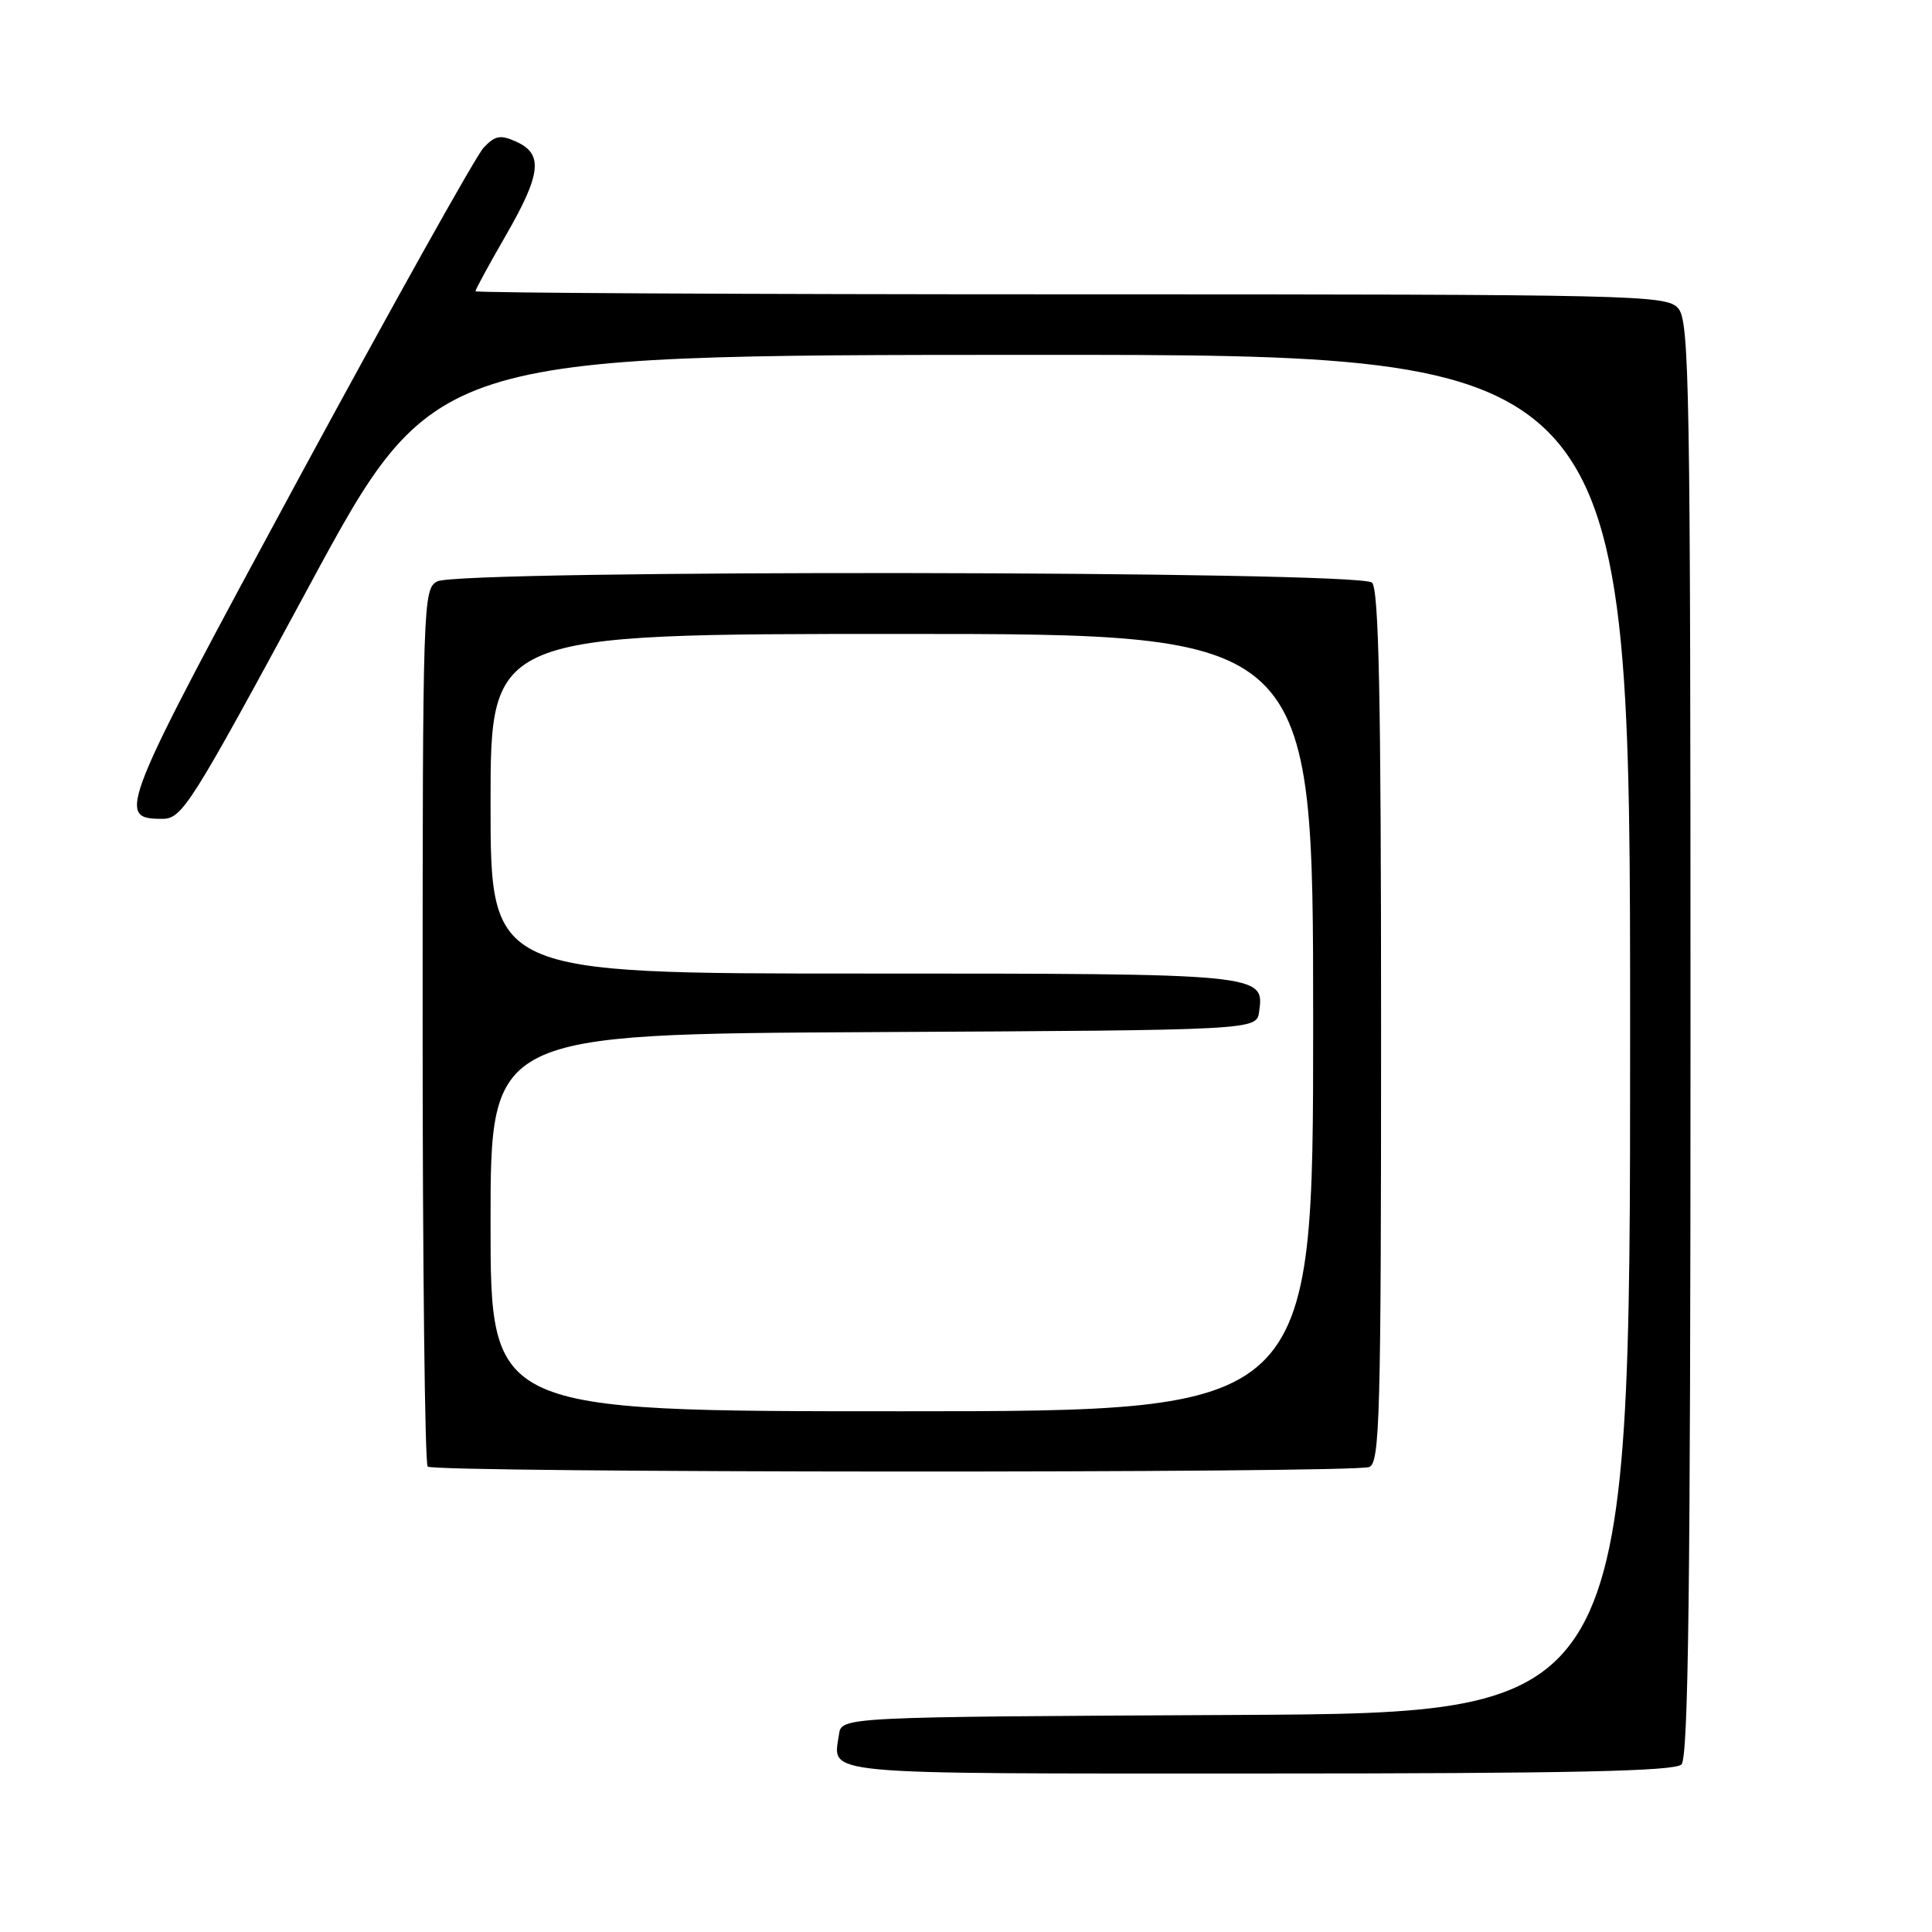 <?xml version="1.0" encoding="UTF-8" standalone="no"?>
<!DOCTYPE svg PUBLIC "-//W3C//DTD SVG 1.1//EN" "http://www.w3.org/Graphics/SVG/1.1/DTD/svg11.dtd" >
<svg xmlns="http://www.w3.org/2000/svg" xmlns:xlink="http://www.w3.org/1999/xlink" version="1.1" viewBox="0 0 256 256">
 <g >
 <path fill="currentColor"
d=" M 222.80 233.80 C 223.72 232.88 224.00 210.16 224.00 137.63 C 224.00 50.66 223.86 42.50 222.35 40.83 C 220.77 39.09 216.96 39.00 141.85 39.00 C 98.48 39.00 63.00 38.81 63.00 38.59 C 63.00 38.36 64.80 35.05 67.00 31.24 C 71.70 23.09 72.01 20.42 68.46 18.80 C 66.31 17.82 65.63 17.94 64.08 19.57 C 63.08 20.63 52.03 40.40 39.53 63.49 C 15.76 107.43 15.33 108.50 21.51 108.50 C 24.14 108.50 25.23 106.76 40.90 77.77 C 57.50 47.04 57.50 47.04 136.75 47.02 C 216.00 47.00 216.00 47.00 216.00 136.99 C 216.00 226.98 216.00 226.98 163.75 227.24 C 111.50 227.50 111.50 227.50 111.17 229.82 C 110.40 235.26 107.56 235.00 166.77 235.00 C 208.08 235.00 221.90 234.70 222.80 233.80 Z  M 181.42 194.39 C 182.84 193.85 183.00 187.78 183.00 136.09 C 183.00 92.55 182.71 78.11 181.80 77.20 C 180.22 75.62 60.88 75.46 57.93 77.04 C 56.06 78.04 56.00 79.75 56.00 135.87 C 56.00 167.66 56.30 193.97 56.67 194.33 C 57.50 195.17 179.25 195.22 181.42 194.39 Z  M 65.00 162.01 C 65.00 137.02 65.00 137.02 115.75 136.76 C 166.50 136.50 166.50 136.50 166.84 134.06 C 167.56 129.02 167.38 129.00 114.31 129.00 C 65.00 129.00 65.00 129.00 65.00 106.50 C 65.00 84.00 65.00 84.00 119.50 84.00 C 174.00 84.00 174.00 84.00 174.00 135.50 C 174.00 187.00 174.00 187.00 119.50 187.00 C 65.00 187.00 65.00 187.00 65.00 162.01 Z "/>
</g>
</svg>